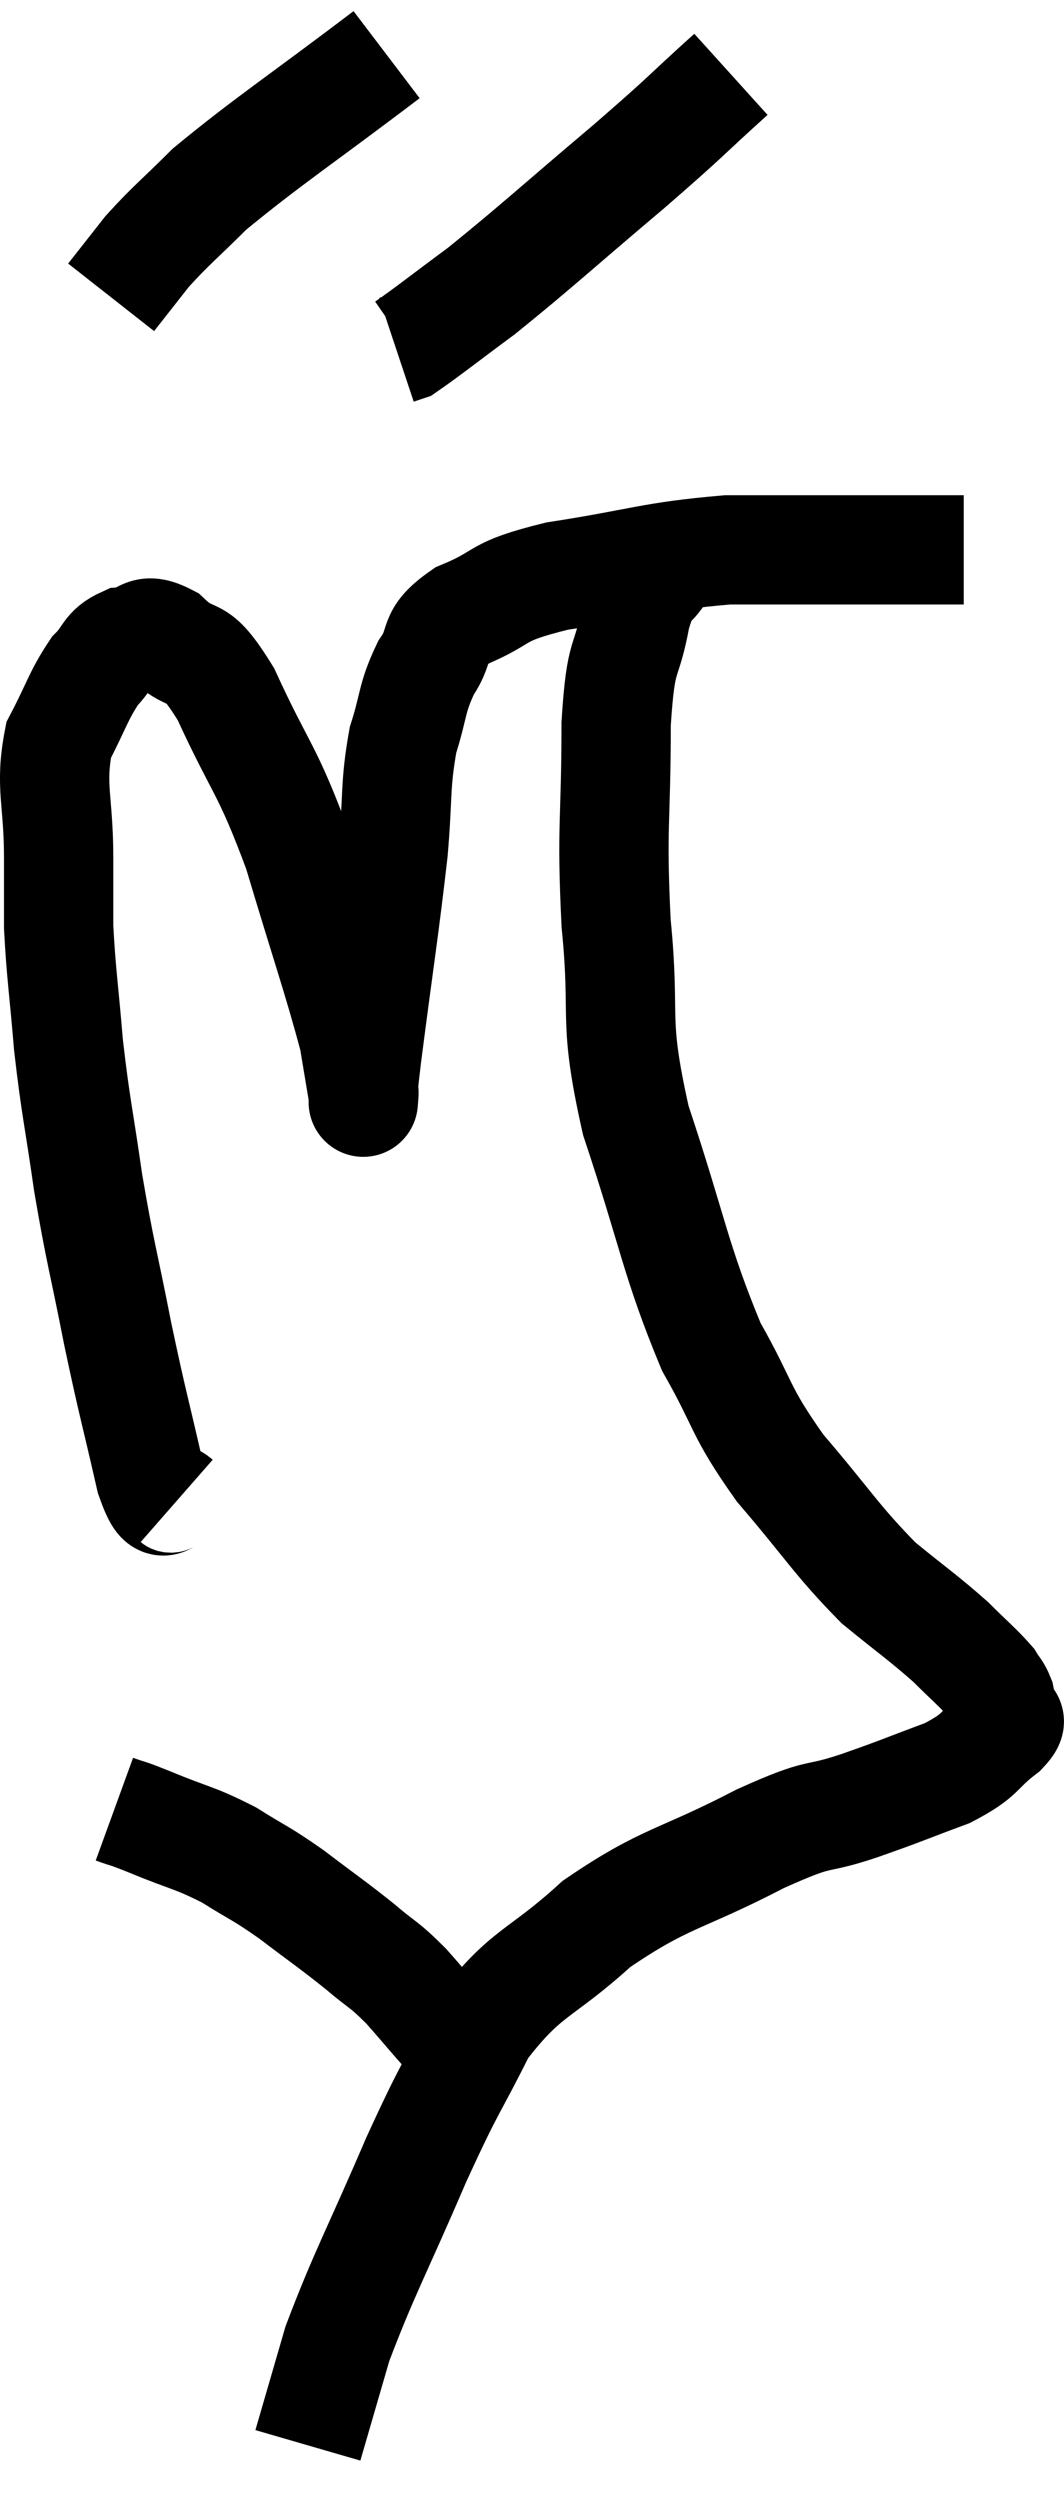 <svg xmlns="http://www.w3.org/2000/svg" viewBox="9.967 2.42 19.467 45.74" width="19.467" height="45.74"><path d="M 13.2 29.88 C 12.96 29.67, 12.99 30.225, 12.72 29.46 C 12.42 28.14, 12.405 28.17, 12.12 26.82 C 11.85 25.44, 11.805 25.38, 11.58 24.06 C 11.4 22.8, 11.355 22.71, 11.22 21.54 C 11.13 20.46, 11.085 20.235, 11.04 19.38 C 11.04 18.75, 11.04 18.975, 11.04 18.12 C 11.04 17.04, 10.875 16.815, 11.04 15.96 C 11.37 15.33, 11.4 15.15, 11.7 14.7 C 11.97 14.43, 11.91 14.31, 12.24 14.16 C 12.63 14.13, 12.555 13.86, 13.02 14.1 C 13.56 14.61, 13.5 14.145, 14.1 15.12 C 14.76 16.56, 14.835 16.425, 15.42 18 C 15.93 19.71, 16.14 20.295, 16.44 21.42 C 16.53 21.96, 16.575 22.23, 16.62 22.5 C 16.62 22.5, 16.605 22.695, 16.62 22.5 C 16.65 22.11, 16.545 22.845, 16.68 21.72 C 16.92 19.86, 16.995 19.44, 17.16 18 C 17.25 16.98, 17.19 16.8, 17.34 15.96 C 17.55 15.3, 17.49 15.21, 17.76 14.64 C 18.09 14.16, 17.82 14.1, 18.42 13.68 C 19.29 13.32, 18.945 13.26, 20.16 12.96 C 21.72 12.72, 21.87 12.6, 23.28 12.48 C 24.54 12.48, 24.765 12.48, 25.8 12.48 C 26.61 12.48, 26.97 12.48, 27.42 12.48 C 27.51 12.48, 27.555 12.48, 27.6 12.48 L 27.6 12.48" fill="none" stroke="black" stroke-width="2"></path><path d="M 17.04 3.42 C 15.42 4.65, 14.895 4.98, 13.8 5.88 C 13.23 6.45, 13.11 6.525, 12.66 7.02 C 12.33 7.44, 12.165 7.65, 12 7.86 L 12 7.86" fill="none" stroke="black" stroke-width="2"></path><path d="M 23.34 3.78 C 22.41 4.62, 22.62 4.47, 21.48 5.46 C 20.13 6.6, 19.8 6.915, 18.78 7.74 C 18.09 8.25, 17.79 8.49, 17.4 8.76 L 17.22 8.82" fill="none" stroke="black" stroke-width="2"></path><path d="M 22.08 12.84 C 21.84 13.26, 21.81 12.975, 21.6 13.68 C 21.42 14.67, 21.33 14.25, 21.24 15.66 C 21.24 17.49, 21.15 17.505, 21.24 19.32 C 21.42 21.12, 21.165 20.985, 21.6 22.92 C 22.29 24.99, 22.32 25.47, 22.98 27.06 C 23.61 28.17, 23.475 28.2, 24.24 29.28 C 25.14 30.33, 25.26 30.585, 26.04 31.38 C 26.7 31.92, 26.85 32.01, 27.36 32.46 C 27.72 32.82, 27.855 32.925, 28.08 33.18 C 28.17 33.33, 28.2 33.33, 28.26 33.48 C 28.29 33.63, 28.305 33.63, 28.32 33.78 C 28.32 33.93, 28.575 33.81, 28.32 34.08 C 27.81 34.47, 27.96 34.515, 27.3 34.86 C 26.49 35.16, 26.535 35.16, 25.68 35.46 C 24.78 35.76, 25.08 35.52, 23.88 36.06 C 22.38 36.84, 22.155 36.75, 20.88 37.62 C 19.83 38.58, 19.605 38.46, 18.78 39.54 C 18.18 40.74, 18.24 40.5, 17.58 41.94 C 16.86 43.62, 16.635 43.995, 16.14 45.3 C 15.87 46.23, 15.735 46.695, 15.6 47.16 C 15.6 47.16, 15.6 47.16, 15.6 47.16 L 15.6 47.16" fill="none" stroke="black" stroke-width="2"></path><path d="M 12.06 35.52 C 12.39 35.64, 12.195 35.55, 12.72 35.76 C 13.44 36.06, 13.515 36.03, 14.16 36.36 C 14.73 36.72, 14.7 36.66, 15.3 37.08 C 15.93 37.56, 16.035 37.62, 16.56 38.04 C 16.98 38.4, 16.965 38.325, 17.4 38.76 C 17.85 39.27, 17.985 39.45, 18.3 39.78 C 18.48 39.93, 18.57 40.005, 18.66 40.08 L 18.66 40.08" fill="none" stroke="black" stroke-width="2"></path></svg>